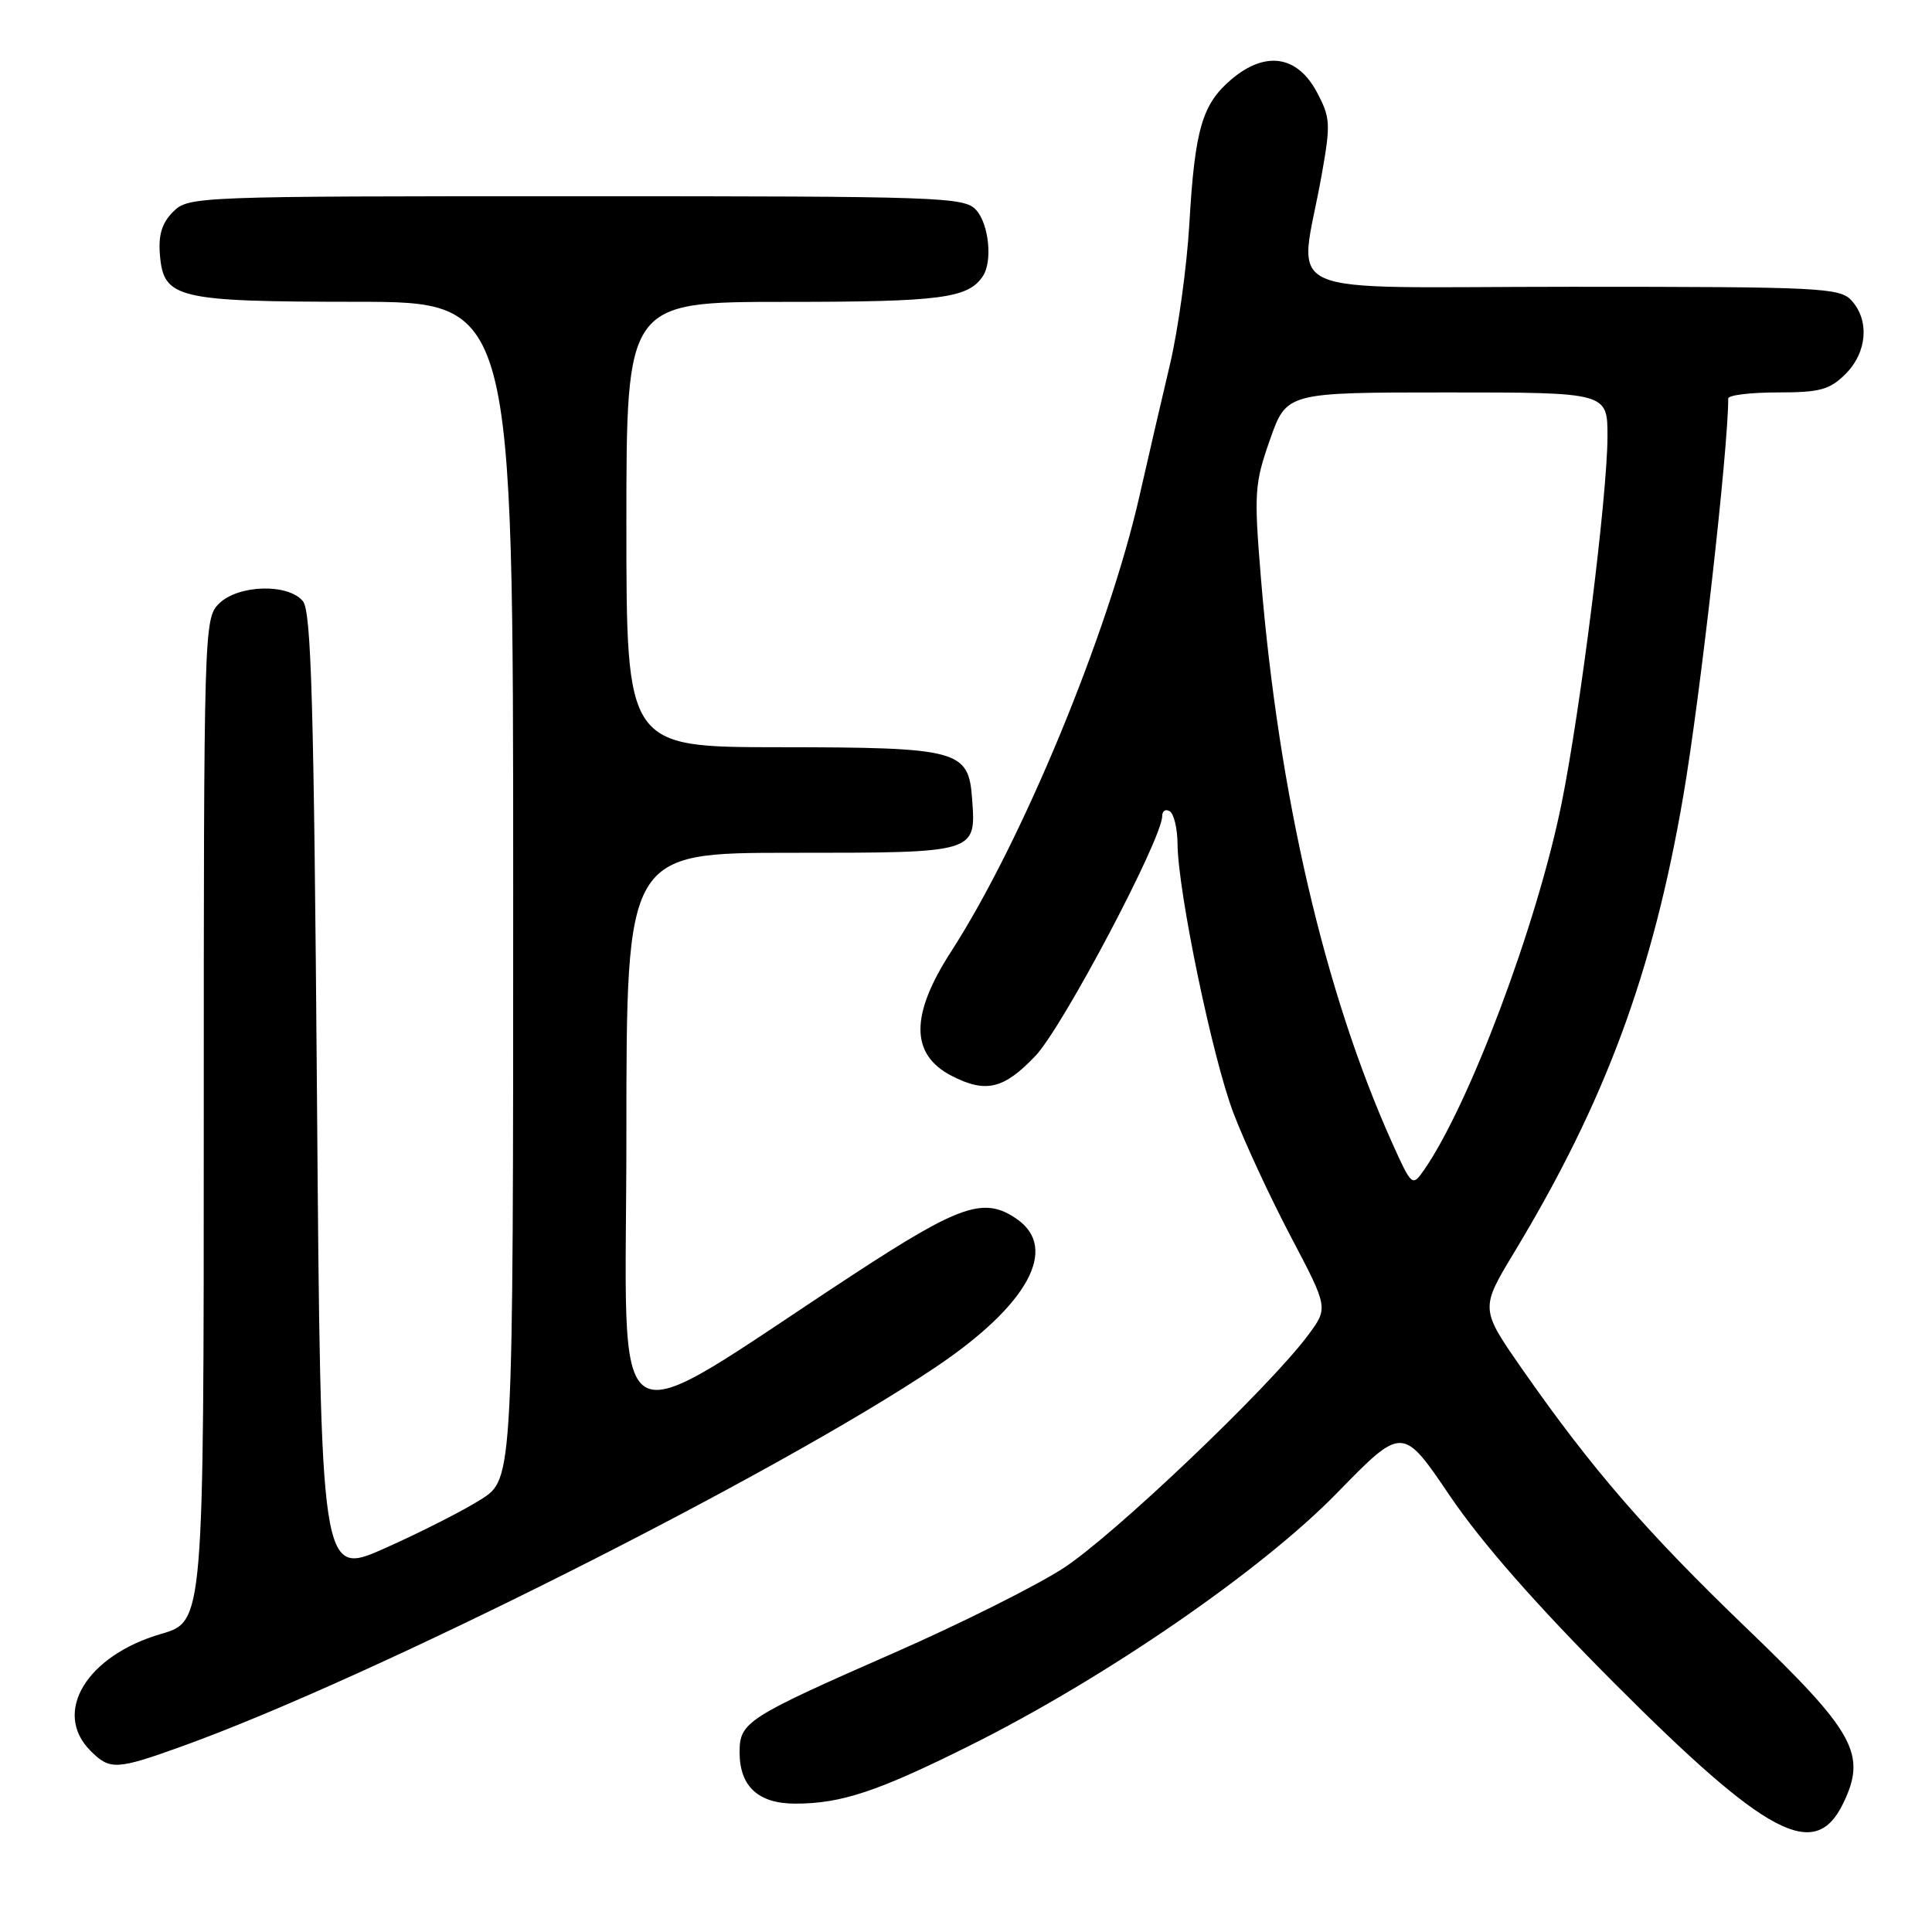 <?xml version="1.0" encoding="UTF-8" standalone="no"?>
<!DOCTYPE svg PUBLIC "-//W3C//DTD SVG 1.1//EN" "http://www.w3.org/Graphics/SVG/1.1/DTD/svg11.dtd" >
<svg xmlns="http://www.w3.org/2000/svg" xmlns:xlink="http://www.w3.org/1999/xlink" version="1.1" viewBox="0 0 256 256">
 <g >
 <path fill="currentColor"
d=" M 244.21 239.00 C 247.40 232.45 245.81 229.56 231.51 215.82 C 218.12 202.95 210.95 194.67 201.73 181.46 C 196.13 173.42 196.13 173.42 200.63 165.96 C 212.70 145.97 219.02 128.92 223.04 105.50 C 225.27 92.53 229.00 59.53 229.00 52.80 C 229.00 52.36 231.95 52.00 235.55 52.00 C 241.16 52.00 242.44 51.65 244.55 49.55 C 247.40 46.69 247.74 42.48 245.35 39.83 C 243.80 38.12 241.31 38.00 208.21 38.00 C 168.00 38.00 172.17 39.87 175.13 23.17 C 176.34 16.37 176.29 15.58 174.47 12.17 C 171.88 7.35 167.68 6.72 163.21 10.48 C 159.29 13.78 158.32 17.10 157.59 29.73 C 157.26 35.35 156.11 43.68 155.04 48.23 C 153.96 52.78 152.12 60.72 150.95 65.88 C 146.82 83.99 135.41 111.56 126.03 126.08 C 120.60 134.48 120.61 139.71 126.07 142.54 C 130.61 144.89 133.01 144.32 137.20 139.91 C 140.81 136.12 154.00 111.15 154.00 108.12 C 154.00 107.44 154.45 107.16 155.00 107.50 C 155.55 107.84 156.01 109.78 156.03 111.81 C 156.08 118.13 160.65 140.16 163.43 147.46 C 164.88 151.29 168.31 158.67 171.04 163.86 C 176.01 173.30 176.01 173.30 173.34 176.90 C 168.23 183.80 147.45 203.58 140.84 207.83 C 137.18 210.19 127.13 215.21 118.51 218.99 C 98.89 227.61 98.00 228.18 98.00 232.19 C 98.00 236.72 100.49 239.00 105.40 238.99 C 111.48 238.99 116.31 237.38 128.50 231.30 C 146.39 222.39 167.13 208.12 177.17 197.82 C 185.84 188.93 185.84 188.93 192.12 198.21 C 196.30 204.39 203.62 212.72 213.95 223.07 C 234.18 243.34 240.48 246.65 244.21 239.00 Z  M 24.19 231.37 C 49.21 222.35 102.73 195.42 123.97 181.16 C 136.17 172.97 140.32 165.44 134.78 161.56 C 130.44 158.52 127.29 159.58 113.07 168.88 C 79.61 190.77 83.00 192.84 83.00 150.51 C 83.00 113.00 83.00 113.00 104.88 113.00 C 129.50 113.00 129.33 113.05 128.81 105.85 C 128.34 99.37 127.08 99.03 103.25 99.01 C 83.00 99.00 83.00 99.00 83.00 69.50 C 83.00 40.00 83.00 40.00 104.07 40.00 C 124.65 40.00 128.28 39.53 130.23 36.60 C 131.54 34.64 131.04 29.71 129.35 27.83 C 127.78 26.10 124.82 26.00 76.35 26.00 C 25.86 26.00 24.97 26.03 22.94 28.06 C 21.45 29.55 20.97 31.13 21.19 33.78 C 21.68 39.56 23.41 39.97 47.25 39.99 C 68.00 40.00 68.00 40.00 68.00 117.99 C 68.00 195.97 68.00 195.97 63.75 198.67 C 61.41 200.16 55.67 203.07 51.00 205.15 C 42.50 208.93 42.50 208.93 42.00 145.12 C 41.59 93.06 41.25 81.00 40.13 79.65 C 38.15 77.27 31.52 77.48 29.00 80.00 C 27.04 81.96 27.00 83.33 27.00 148.43 C 27.00 214.86 27.00 214.86 21.35 216.50 C 11.46 219.38 6.91 226.91 12.00 232.00 C 14.57 234.57 15.42 234.53 24.19 231.37 Z  M 184.45 151.40 C 175.53 131.54 169.44 105.32 167.07 76.50 C 166.15 65.28 166.23 64.09 168.28 58.25 C 170.48 52.00 170.48 52.00 191.74 52.00 C 213.00 52.00 213.00 52.00 213.00 57.81 C 213.00 65.53 209.44 94.00 206.91 106.50 C 203.64 122.60 194.65 146.52 188.63 155.12 C 187.14 157.24 187.04 157.16 184.45 151.40 Z "/>
</g>
</svg>